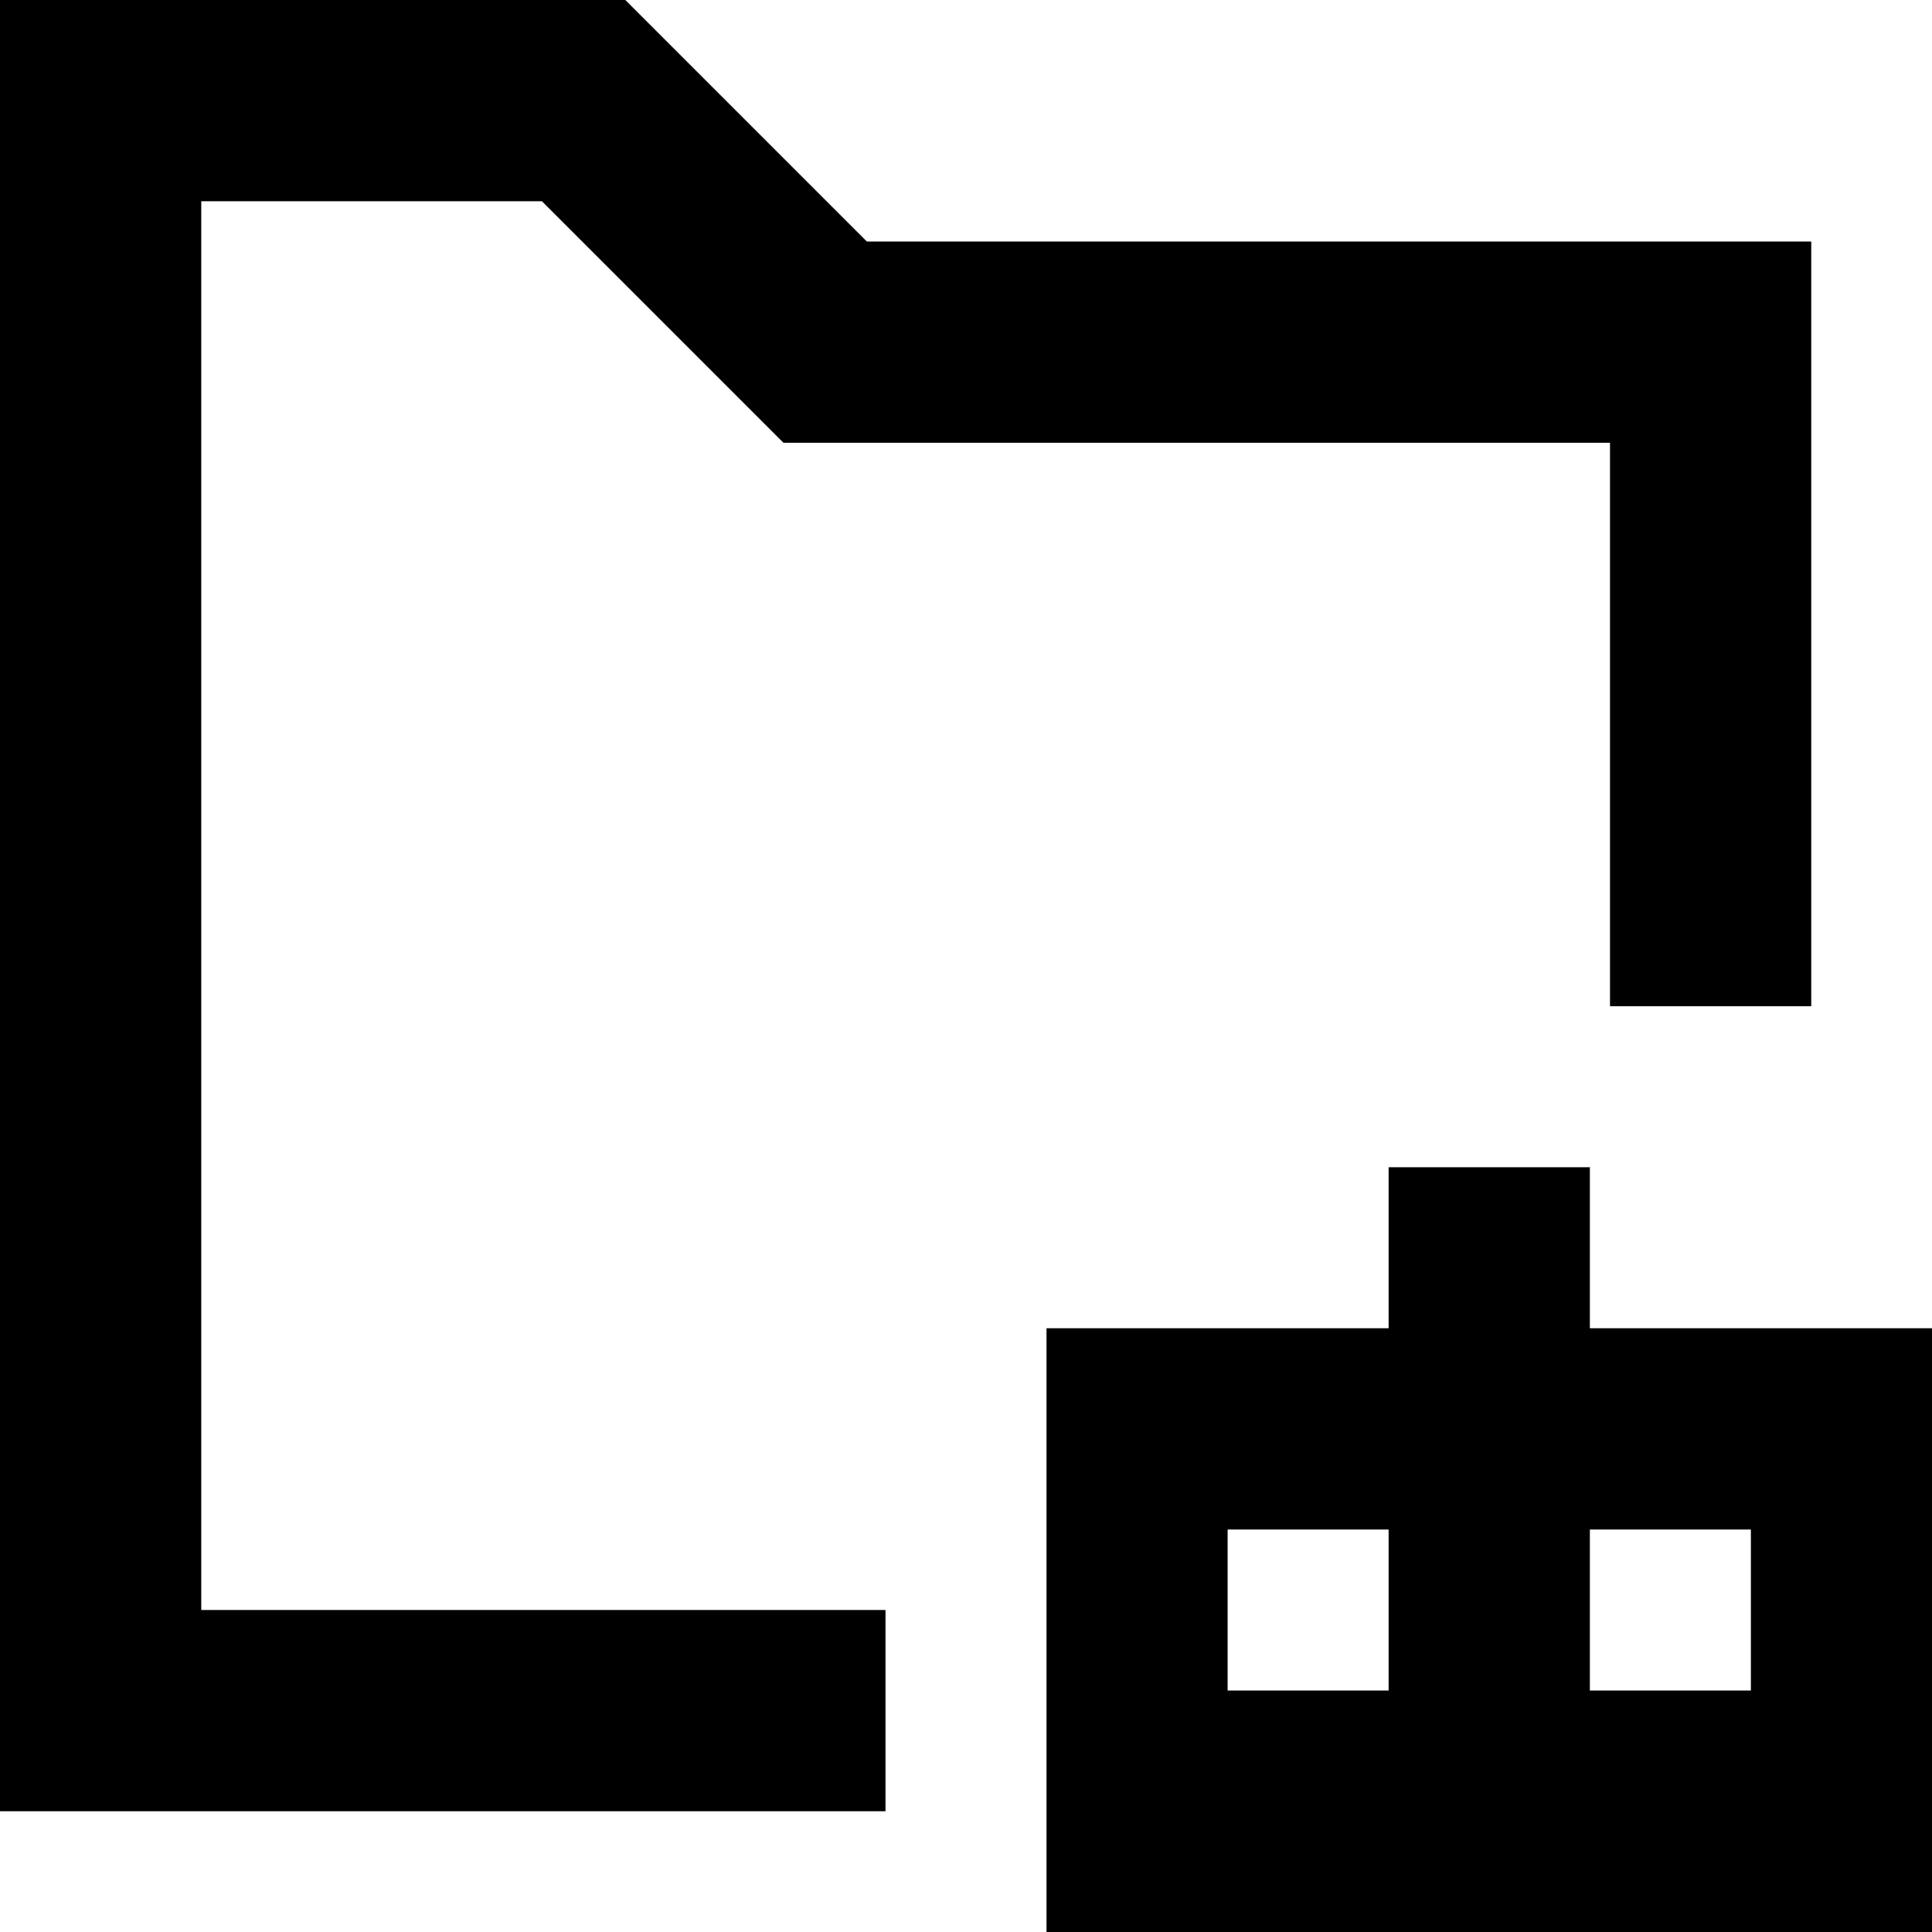 <svg xmlns="http://www.w3.org/2000/svg" fill="none" viewBox="0 0 24 24" id="Ai-Folder-Robot--Streamline-Sharp-Remix">
  <desc>
    Ai Folder Robot Streamline Icon: https://streamlinehq.com
  </desc>
  <g id="Remix/Artificial Intelligence/ai-folder-robot--file-directory-artificial-intelligence-ai">
    <path id="Union" fill="#000000" fill-rule="evenodd" d="M0 0h7.768l0.366 0.366L10.768 3H22.5v9.5H20v-7H9.732l-0.366 -0.366L6.732 2.5H2.5V20H11v2.5H0V0Zm24 16.5h-4.25v-2h-2.5v2H13V24h11v-7.5ZM15.25 19v2h2v-2h-2Zm4.5 2v-2h2v2h-2Z" clip-rule="evenodd" stroke-width="1"></path>
  </g>
</svg>